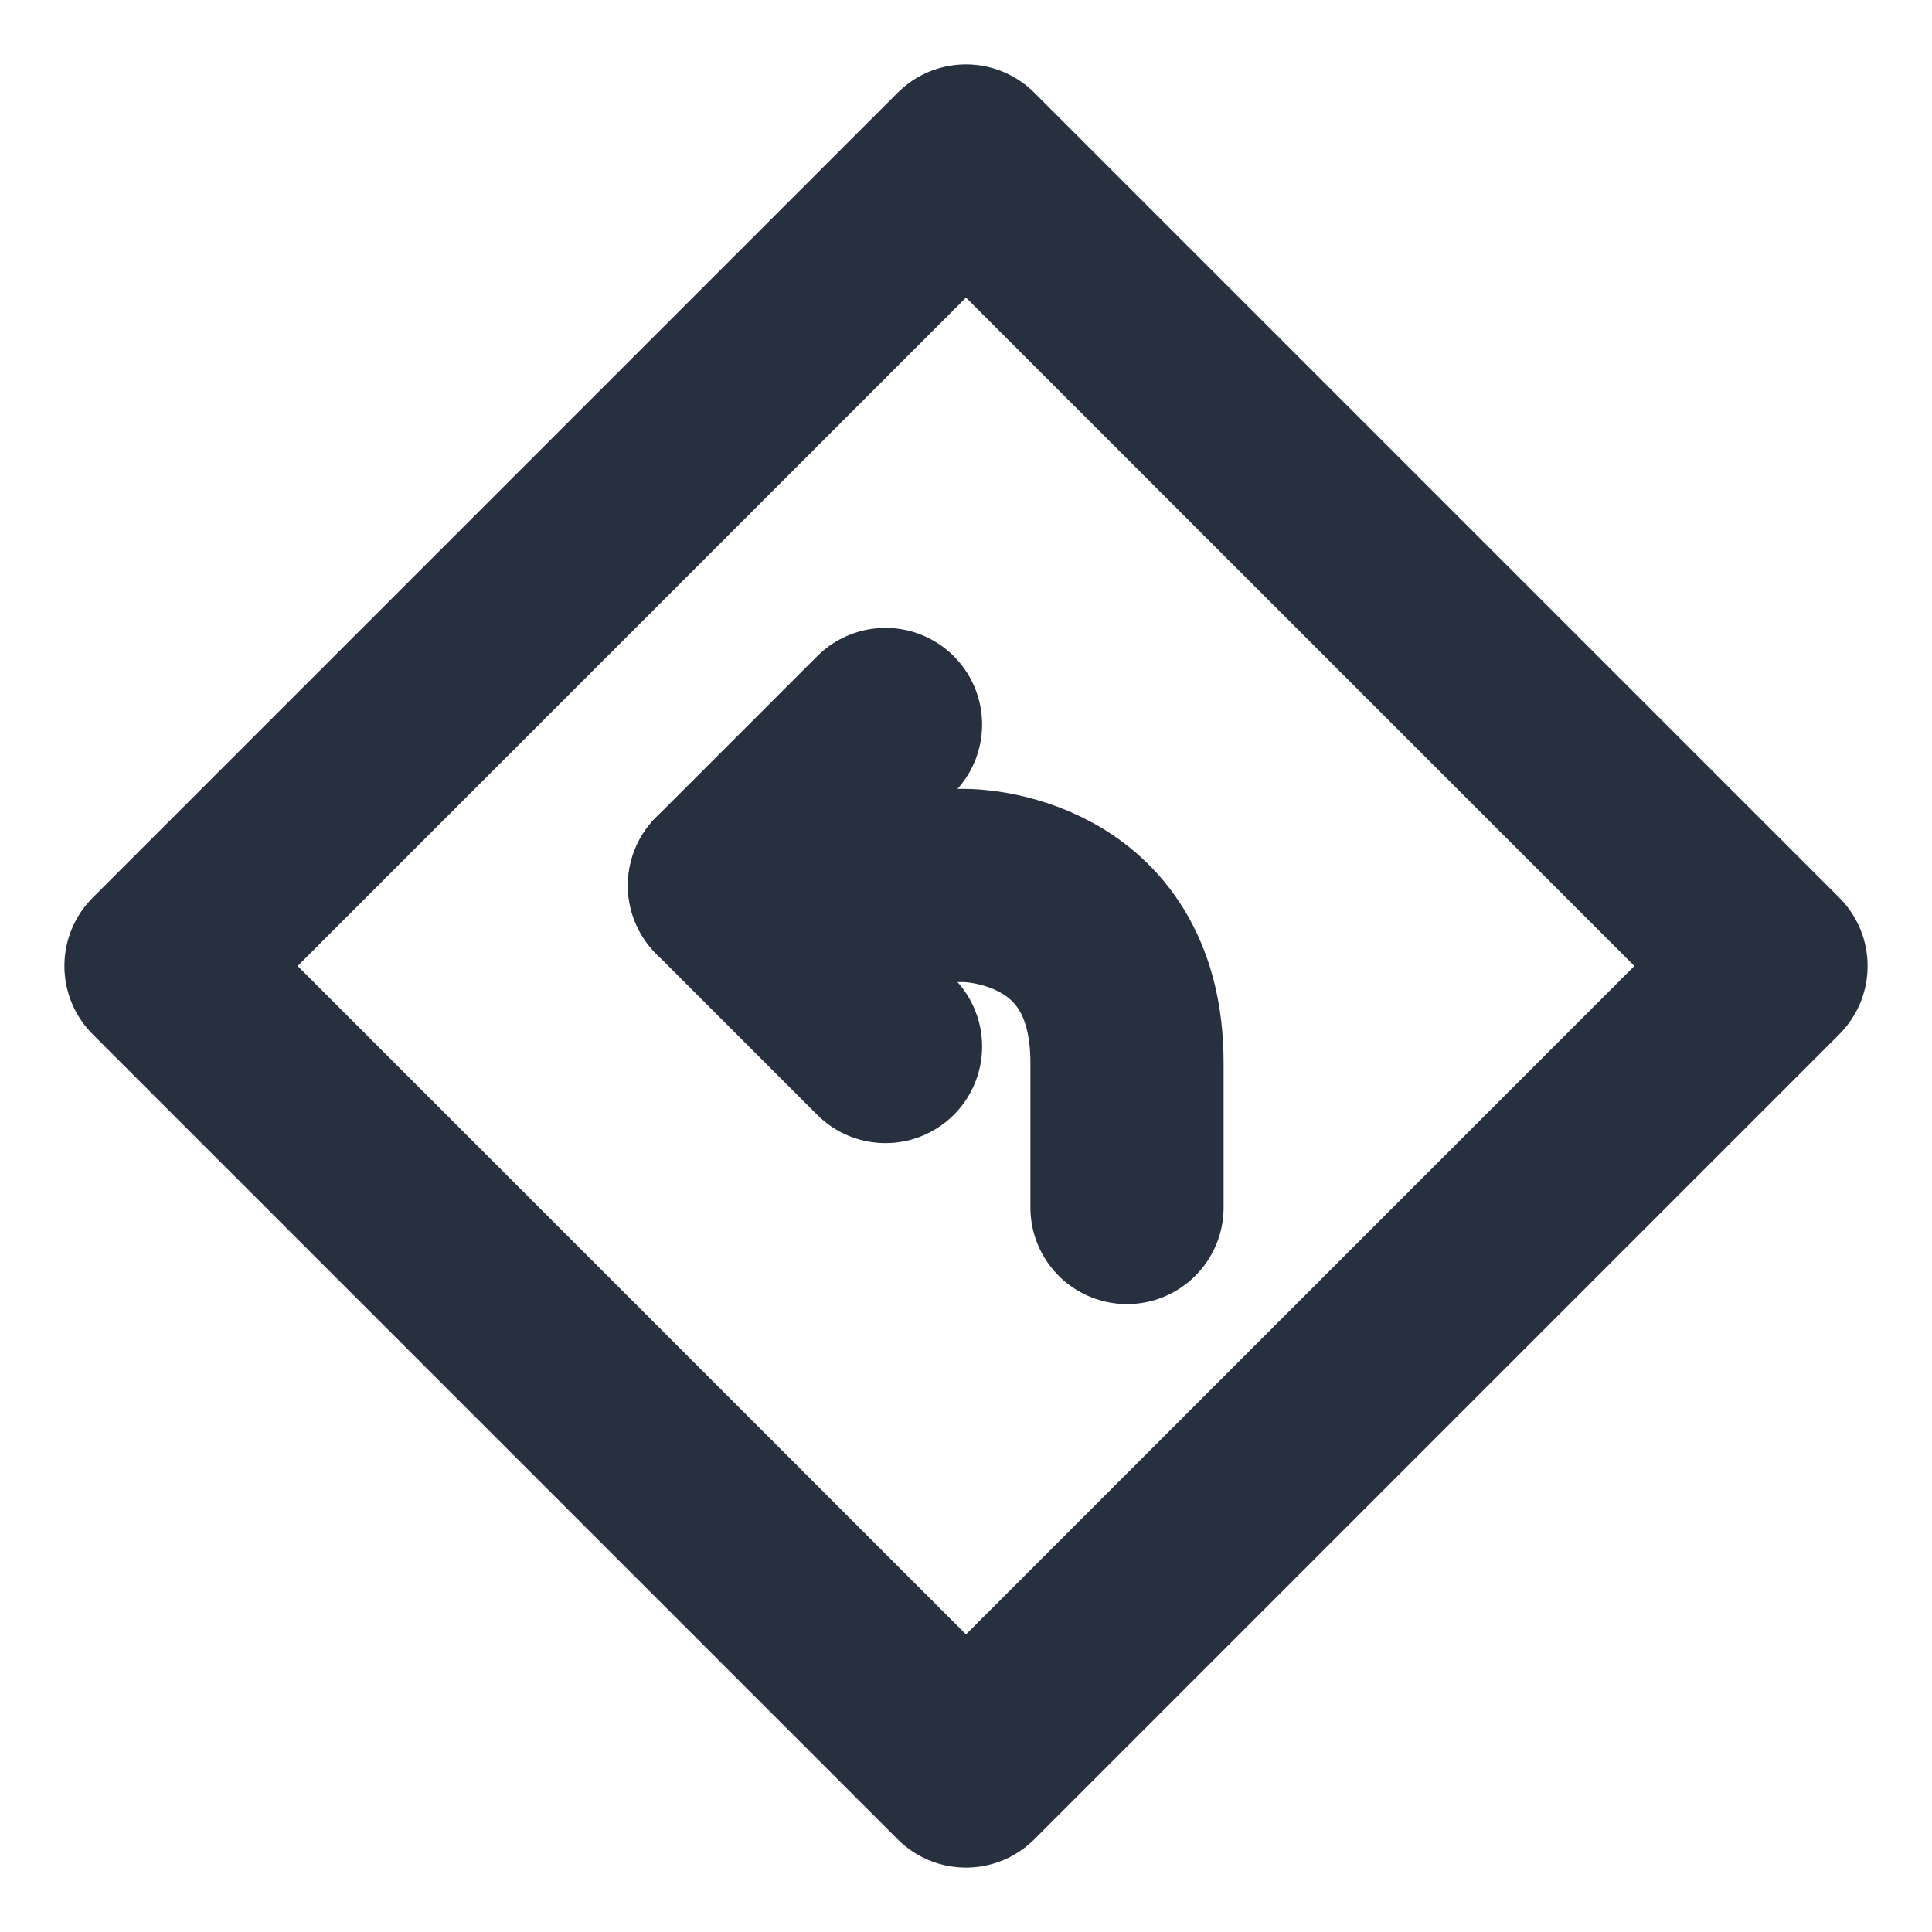 <svg width="40px" height="40px" viewBox="0 0 24 24" fill="none" xmlns="http://www.w3.org/2000/svg" aria-labelledby="directionsLeftIconTitle" stroke="#27303f" stroke-width="2.4" stroke-linecap="round" stroke-linejoin="round" color="#27303f"> <title id="directionsLeftIconTitle">Turn Left</title> <path d="M9 11H12C12 11 14 11 14 13.2C14 14 14 15 14 15"/> <path d="M11 13L9 11L11 9"/> <rect x="12" y="2" width="14.142" height="14.142" transform="rotate(45 12 2)"/> </svg>